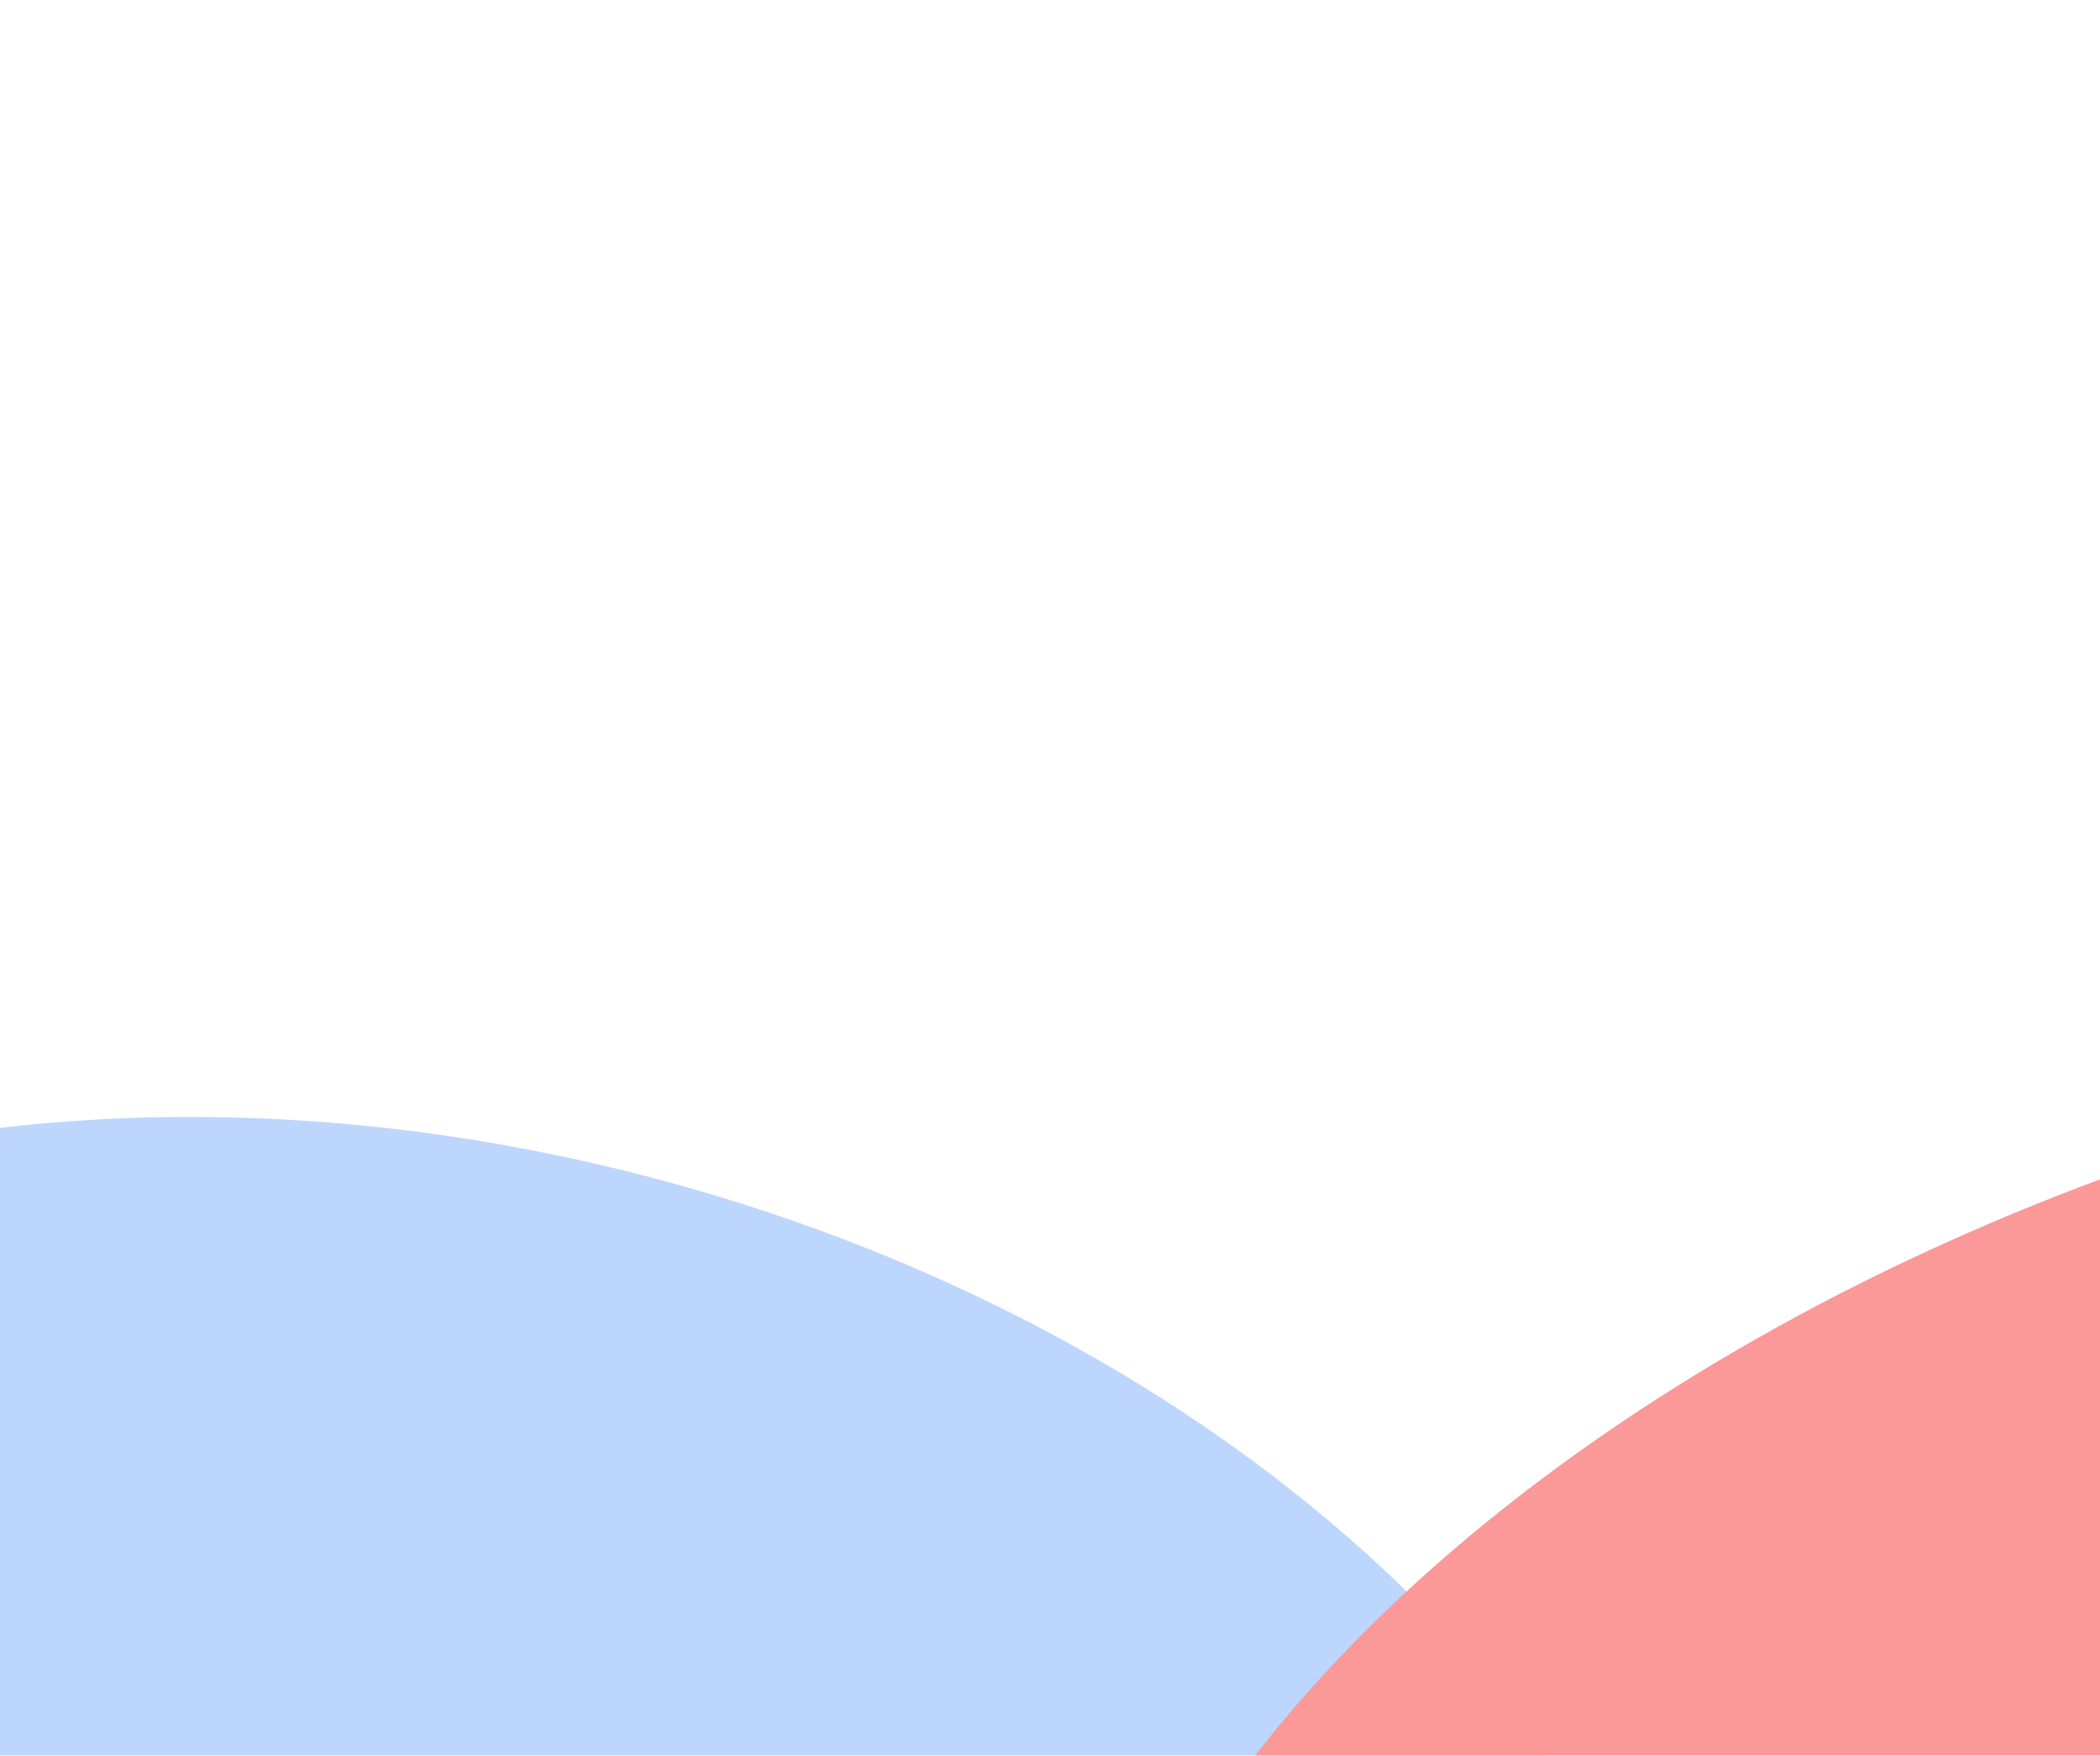 <svg width="536" height="448" viewBox="0 0 536 448" fill="none" xmlns="http://www.w3.org/2000/svg">
<g clip-path="url(#clip0_926_2454)">
<g filter="url(#filter0_f_926_2454)">
<ellipse cx="107" cy="531" rx="338" ry="238" transform="rotate(15 107 531)" fill="#BCD6FE"/>
</g>
<g filter="url(#filter1_f_926_2454)">
<ellipse cx="652.5" cy="507.5" rx="389.5" ry="232.5" transform="rotate(-15.239 652.5 507.5)" fill="#FB9898"/>
</g>
<g filter="url(#filter2_f_926_2454)">
<ellipse cx="494.5" cy="-123.5" rx="316.5" ry="123.5" fill="#F5AB61"/>
</g>
</g>
<defs>
<filter id="filter0_f_926_2454" x="-625.303" y="-115.039" width="1464.61" height="1292.08" filterUnits="userSpaceOnUse" color-interpolation-filters="sRGB">
<feFlood flood-opacity="0" result="BackgroundImageFix"/>
<feBlend mode="normal" in="SourceGraphic" in2="BackgroundImageFix" result="shape"/>
<feGaussianBlur stdDeviation="200" result="effect1_foregroundBlur_926_2454"/>
</filter>
<filter id="filter1_f_926_2454" x="-128.299" y="-139.142" width="1561.6" height="1293.28" filterUnits="userSpaceOnUse" color-interpolation-filters="sRGB">
<feFlood flood-opacity="0" result="BackgroundImageFix"/>
<feBlend mode="normal" in="SourceGraphic" in2="BackgroundImageFix" result="shape"/>
<feGaussianBlur stdDeviation="200" result="effect1_foregroundBlur_926_2454"/>
</filter>
<filter id="filter2_f_926_2454" x="-222" y="-647" width="1433" height="1047" filterUnits="userSpaceOnUse" color-interpolation-filters="sRGB">
<feFlood flood-opacity="0" result="BackgroundImageFix"/>
<feBlend mode="normal" in="SourceGraphic" in2="BackgroundImageFix" result="shape"/>
<feGaussianBlur stdDeviation="200" result="effect1_foregroundBlur_926_2454"/>
</filter>
<clipPath id="clip0_926_2454">
<rect width="536" height="448" fill="white"/>
</clipPath>
</defs>
</svg>
